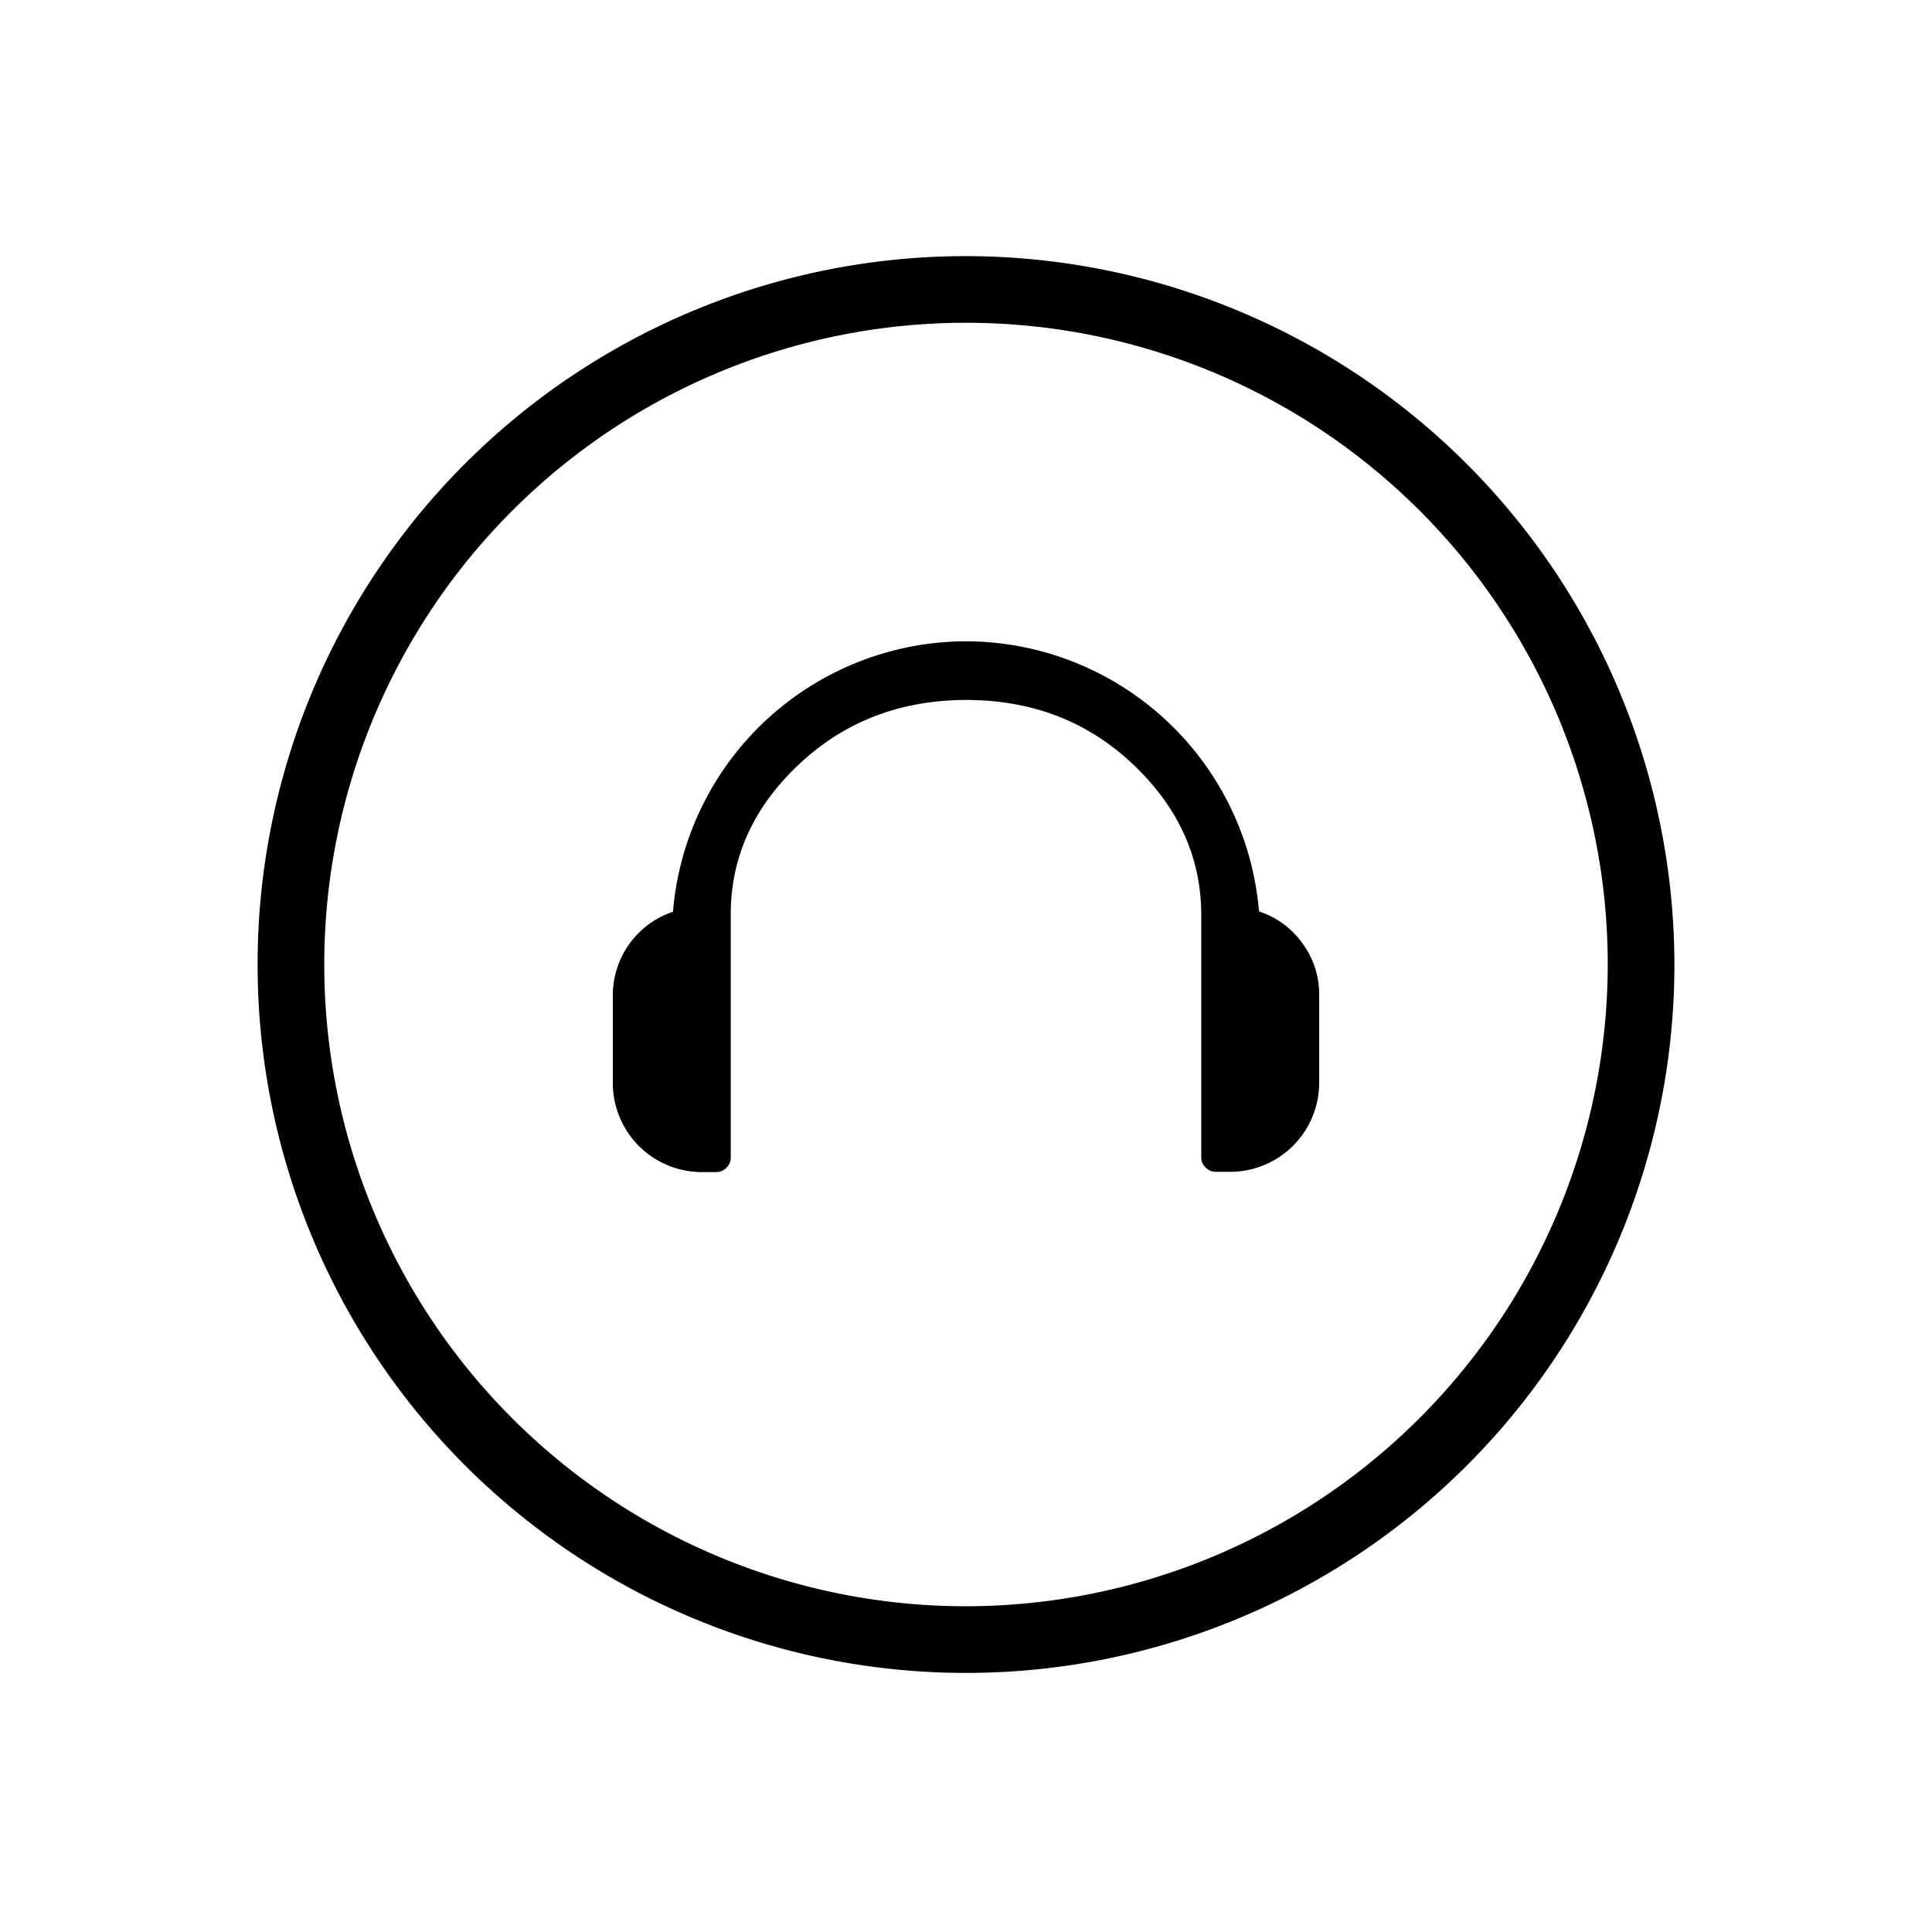 <svg data-name="Layer 1" xmlns="http://www.w3.org/2000/svg" viewBox="0 0 300 300"><path d="M202.22 146.45a13.3 13.3 0 0 0-6.72-4.92A45.77 45.77 0 0 0 150 99.58a45.77 45.77 0 0 0-45.5 42 13.67 13.67 0 0 0-9.34 13v13.73A13.83 13.83 0 0 0 108.89 182h2.29a2.18 2.18 0 0 0 1.62-.68 2.15 2.15 0 0 0 .67-1.61V142q0-13.35 10.59-23.31t25.94-10q15.39 0 25.94 10T186.53 142v37.67a2.15 2.15 0 0 0 .67 1.61 2.18 2.18 0 0 0 1.62.68h2.29a13.83 13.83 0 0 0 13.73-13.74V154.5a13.28 13.28 0 0 0-2.62-8.05Z"/><path d="M150 39.77a110 110 0 1 0 110 110 110.13 110.13 0 0 0-110-110Zm0 209.65a99.65 99.65 0 1 1 99.65-99.65A99.76 99.76 0 0 1 150 249.42Z"/></svg>